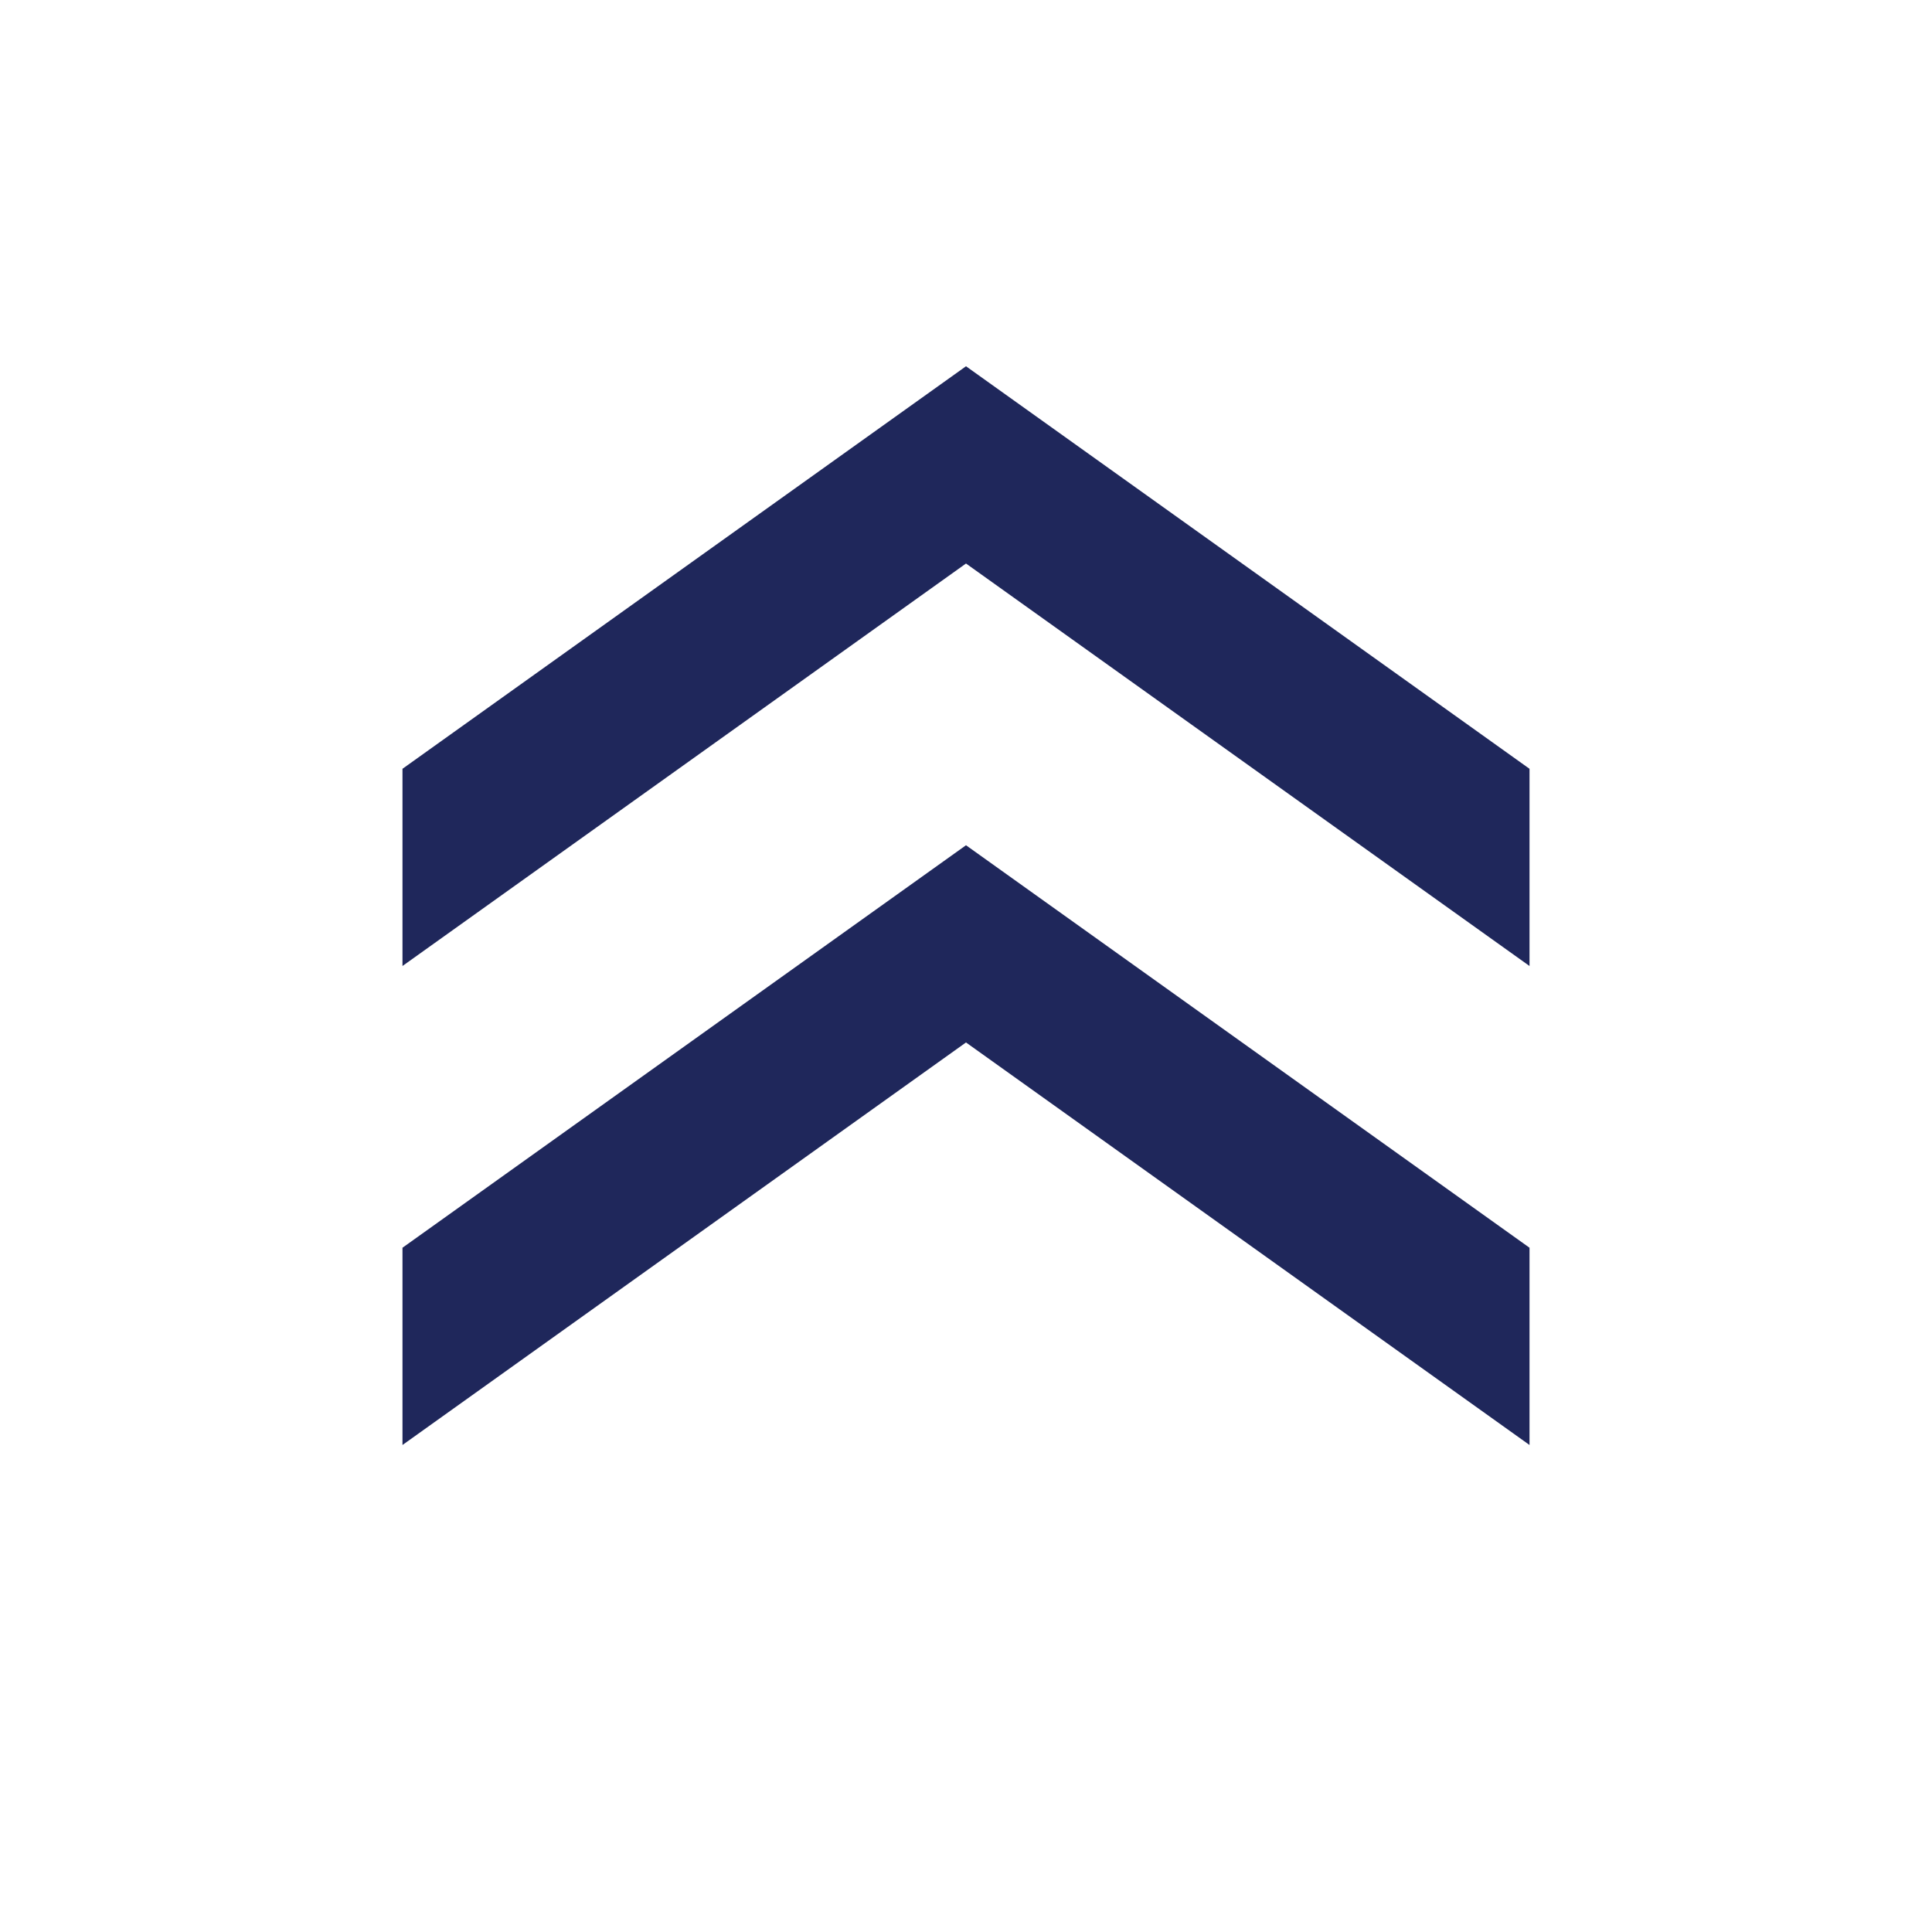 <svg width="40" height="40" viewBox="0 0 40 40" fill="none" xmlns="http://www.w3.org/2000/svg">
<path d="M31.667 29.917L20 21.583L8.333 29.917V25.833L20 17.5L31.667 25.833V29.917ZM31.667 20L20 11.667L8.333 20V15.917L20 7.583L31.667 15.917V20Z" fill="#1F275B"/>
</svg>
